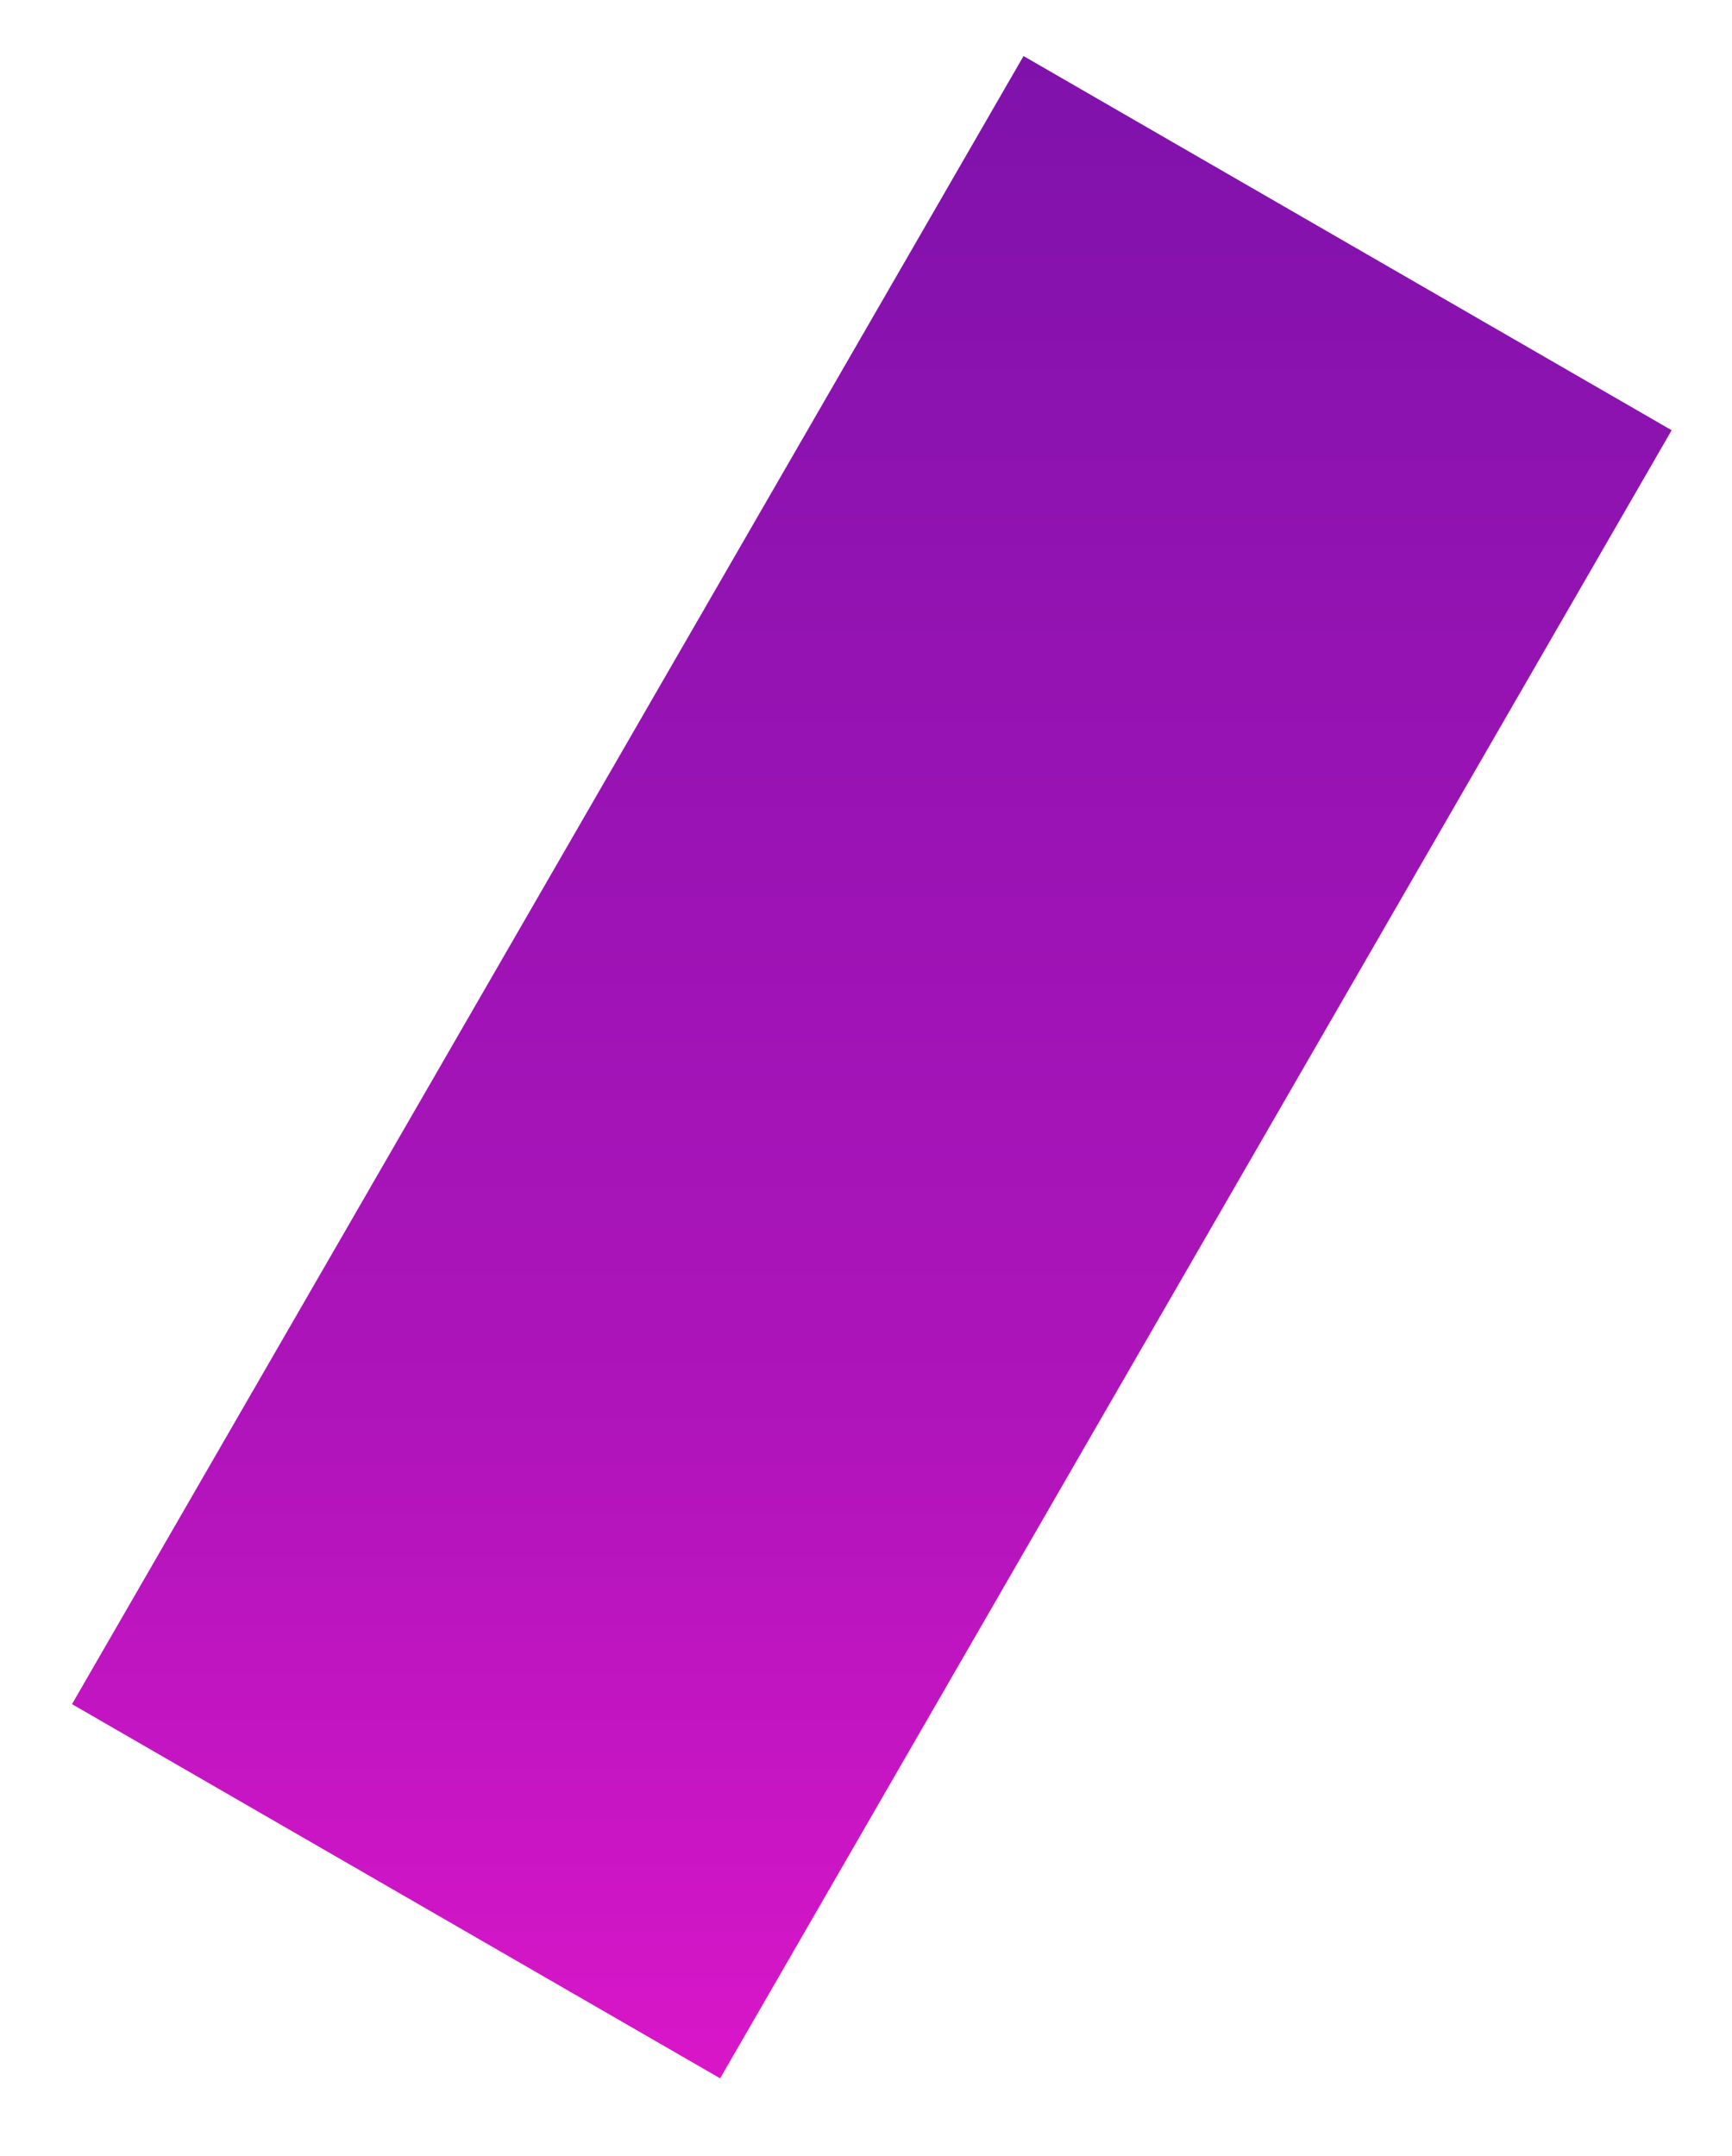 <svg 
 xmlns="http://www.w3.org/2000/svg"
 xmlns:xlink="http://www.w3.org/1999/xlink"
 width="1782px" height="2218px">
<defs>
<filter filterUnits="userSpaceOnUse" id="Filter_0" x="0px" y="0px" width="1782px" height="2218px"  >
    <feOffset in="SourceAlpha" dx="0" dy="13" />
    <feGaussianBlur result="blurOut" stdDeviation="8.246" />
    <feFlood flood-color="rgb(0, 0, 0)" result="floodOut" />
    <feComposite operator="atop" in="floodOut" in2="blurOut" />
    <feComponentTransfer><feFuncA type="linear" slope="0.45"/></feComponentTransfer>
    <feMerge>
    <feMergeNode/>
    <feMergeNode in="SourceGraphic"/>
  </feMerge>
</filter>
<linearGradient id="PSgrad_0" x1="0%" x2="0%" y1="100%" y2="0%">
  <stop offset="0%" stop-color="rgb(218,22,201)" stop-opacity="1" />
  <stop offset="35%" stop-color="rgb(173,20,186)" stop-opacity="1" />
  <stop offset="100%" stop-color="rgb(127,18,171)" stop-opacity="1" />
</linearGradient>

</defs>
<g filter="url(#Filter_0)">
<path fill-rule="evenodd"  fill="rgb(255, 255, 255)"
 d="M1053.080,57.663 L1719.920,442.663 L740.920,2138.338 L74.080,1753.337 L1053.080,57.663 Z"/>
</g>
<path fill="url(#PSgrad_0)"
 d="M1053.080,57.663 L1719.920,442.663 L740.920,2138.338 L74.080,1753.337 L1053.080,57.663 Z"/>
</svg>